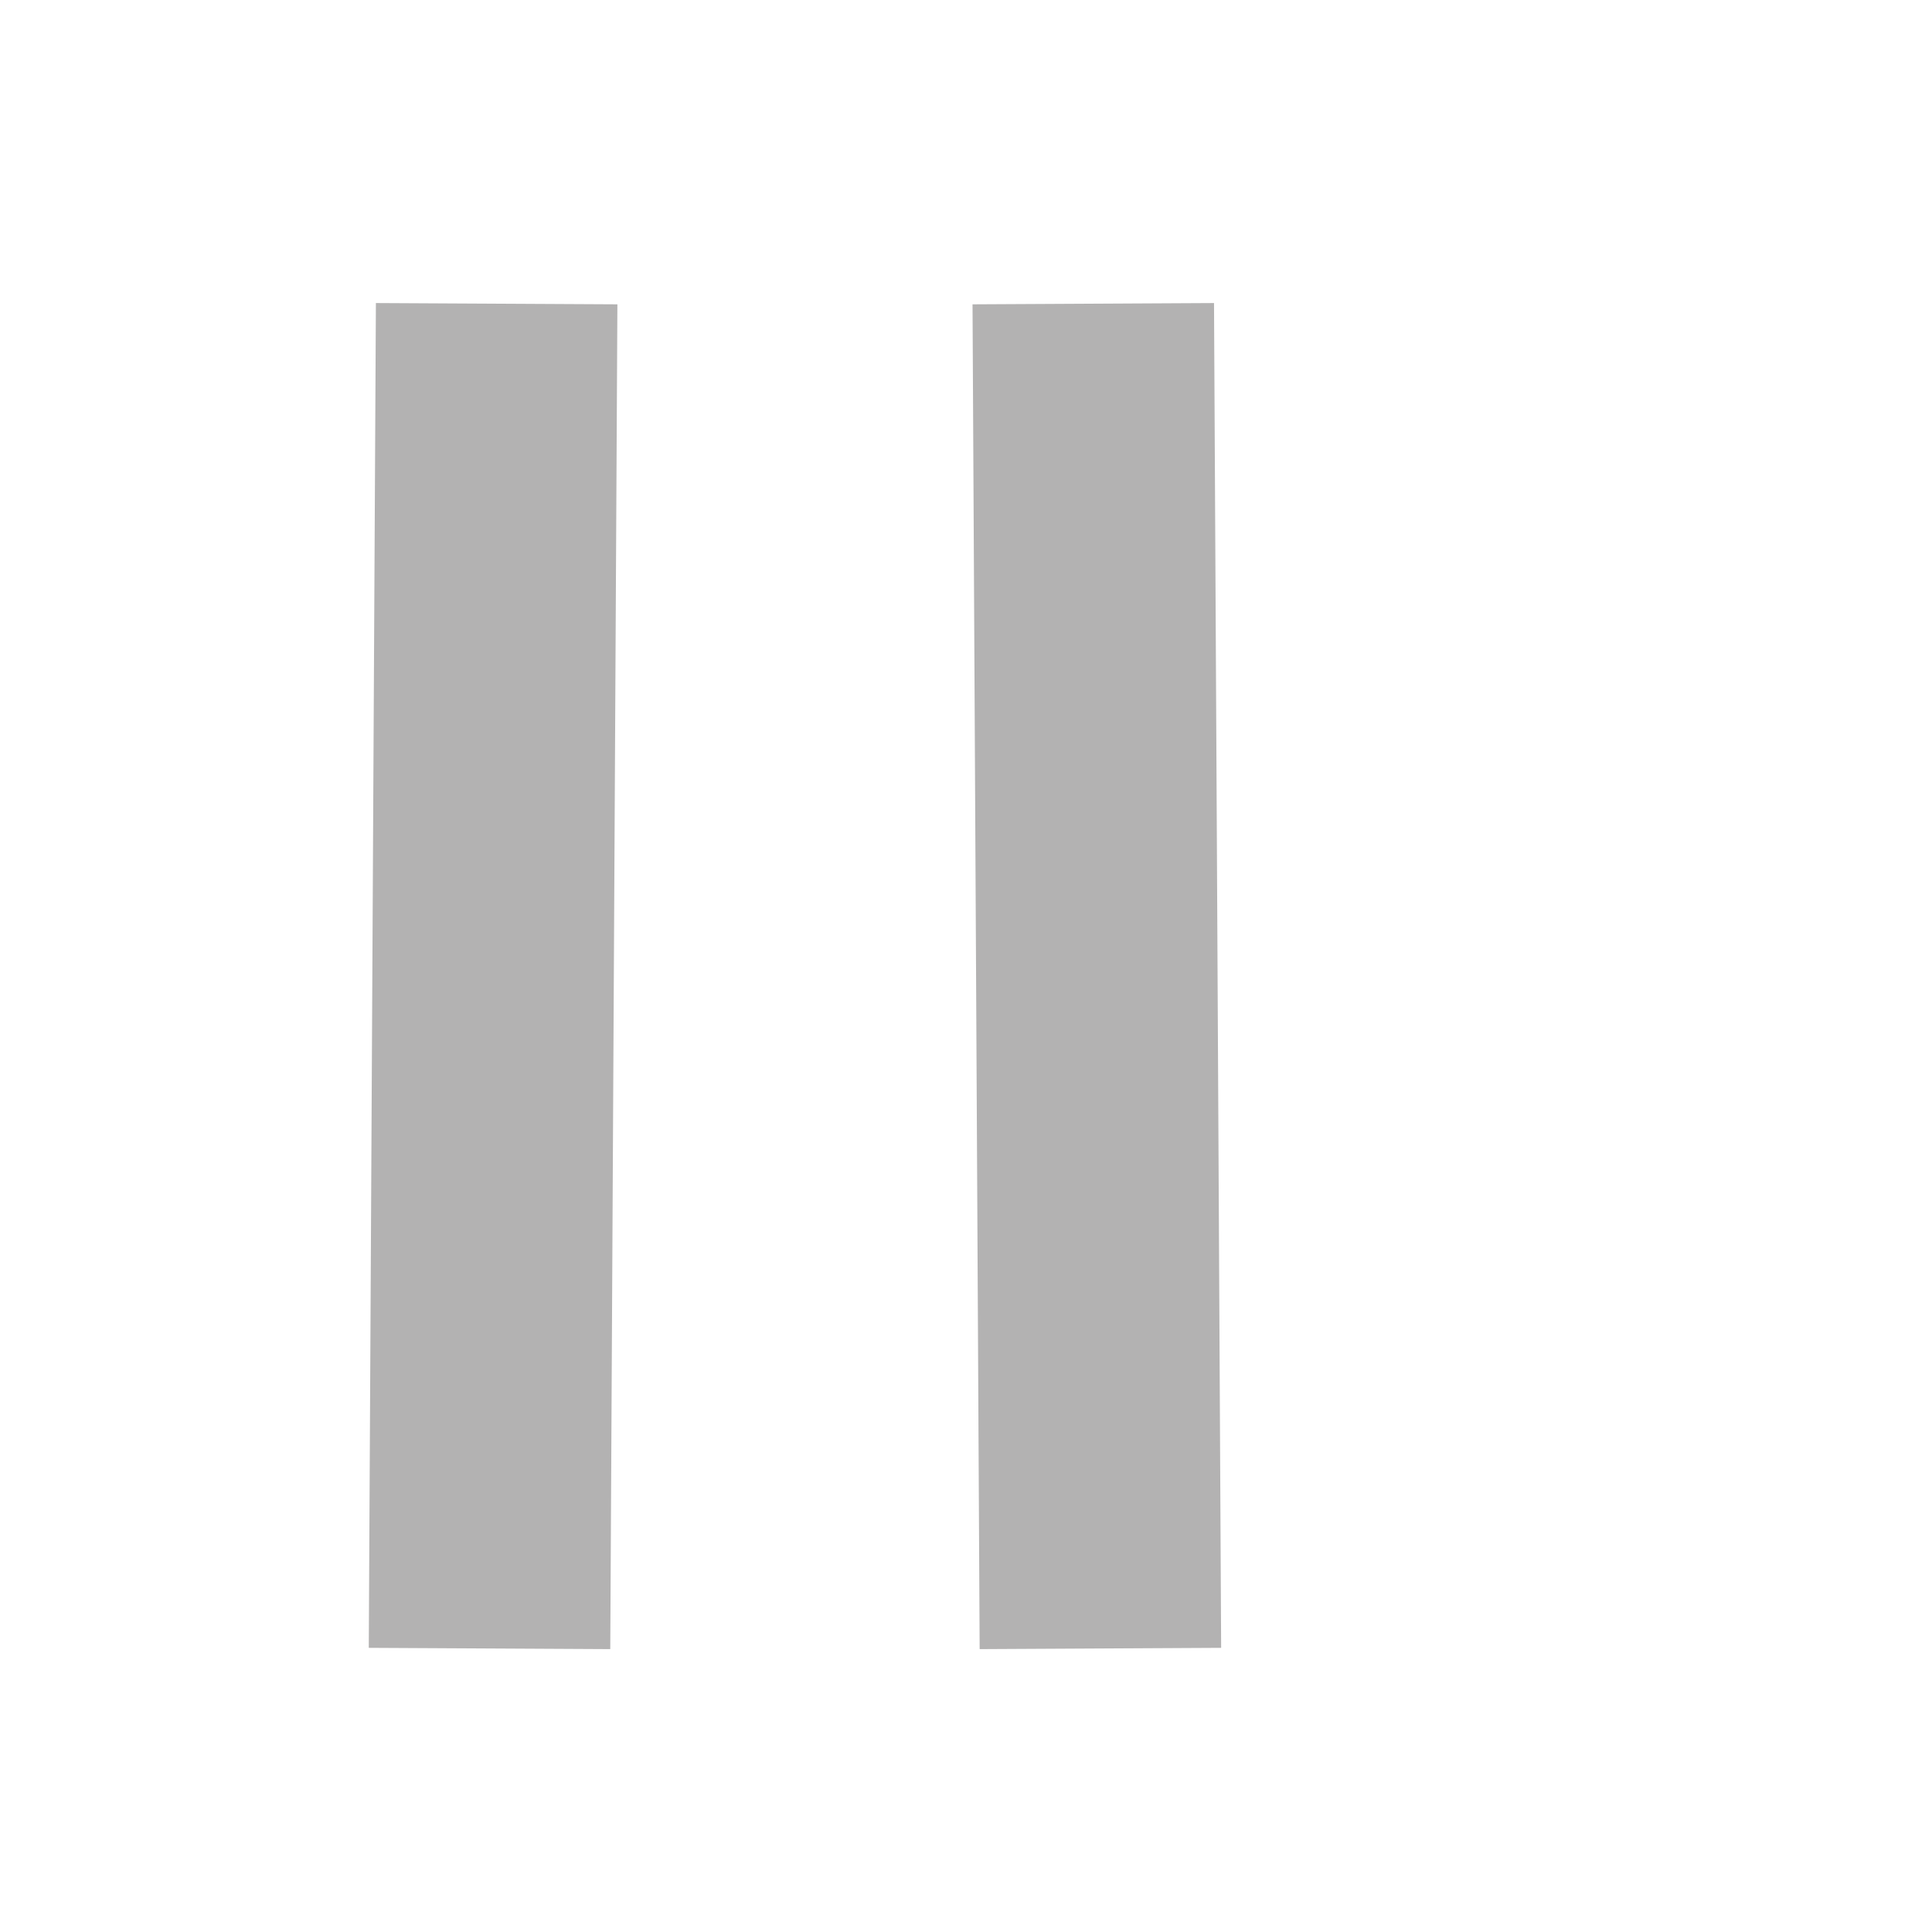 <?xml version="1.0" encoding="utf-8"?>
<!-- Generator: Adobe Illustrator 16.0.0, SVG Export Plug-In . SVG Version: 6.00 Build 0)  -->
<!DOCTYPE svg PUBLIC "-//W3C//DTD SVG 1.1//EN" "http://www.w3.org/Graphics/SVG/1.1/DTD/svg11.dtd">
<svg version="1.1" id="Layer_1" xmlns="http://www.w3.org/2000/svg" xmlns:xlink="http://www.w3.org/1999/xlink" x="0px" y="0px"
	 width="16px" height="16px" viewBox="0 0 16 16" enable-background="new 0 0 16 16" xml:space="preserve">
<line fill="none" stroke="#B3B2B2" stroke-width="2" stroke-miterlimit="10" x1="4.054" y1="13.652" x2="4.113" y2="2.515"/>
<line fill="none" stroke="#B3B2B2" stroke-width="2" stroke-miterlimit="10" x1="9.113" y1="13.652" x2="9.054" y2="2.515"/>
</svg>
